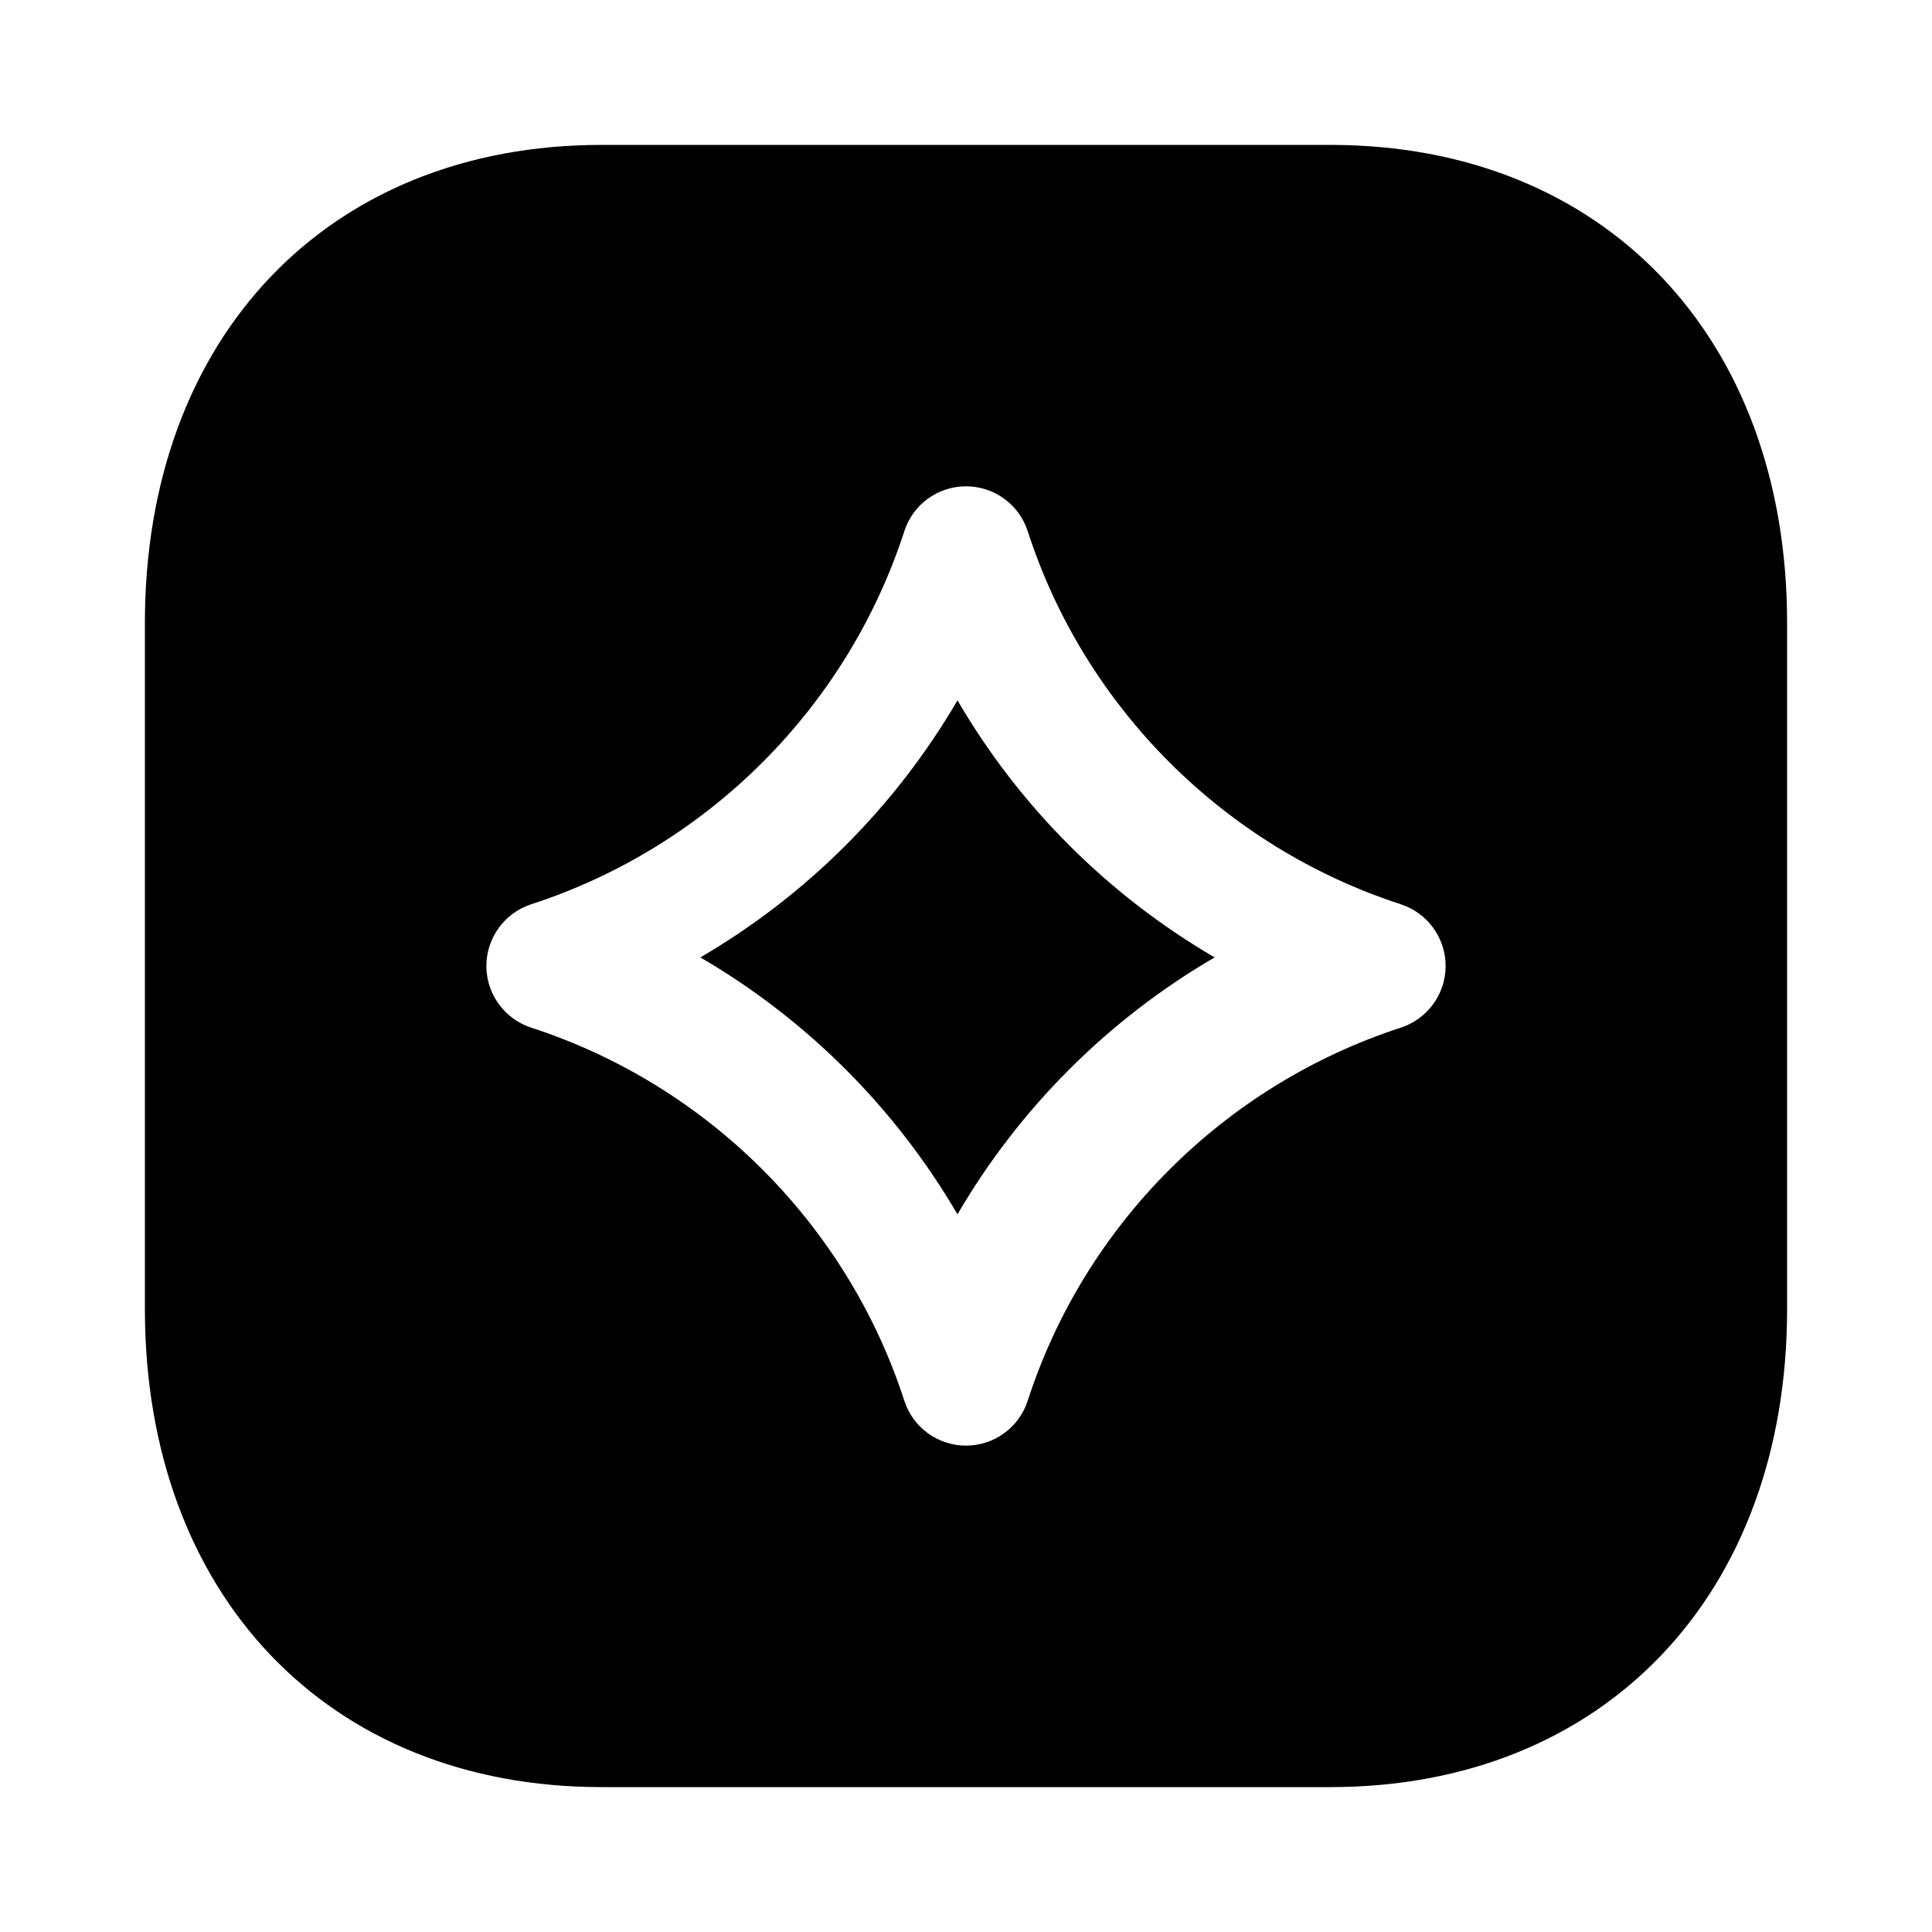 <svg width="80" height="80" viewBox="0 0 80 80" fill="none" xmlns="http://www.w3.org/2000/svg">
<path fill-rule="evenodd" clip-rule="evenodd" d="M39.647 29C37.081 33.398 33.406 37.074 29 39.644C33.406 42.21 37.081 45.886 39.647 50.284C42.21 45.886 45.889 42.21 50.295 39.644C45.889 37.074 42.21 33.398 39.647 29Z" fill="black"/>
<path fill-rule="evenodd" clip-rule="evenodd" d="M58.006 42.552C50.69 44.932 44.914 50.708 42.555 58.002C42.197 59.108 41.167 59.86 40 59.86C38.837 59.86 37.806 59.112 37.448 58.006C35.083 50.705 29.306 44.928 21.994 42.552C20.888 42.19 20.14 41.16 20.14 40C20.14 38.837 20.888 37.806 21.994 37.445C29.306 35.068 35.083 29.292 37.448 21.991C37.806 20.885 38.837 20.137 40 20.137C41.167 20.137 42.197 20.888 42.555 21.994C44.914 29.288 50.69 35.068 58.006 37.445C59.112 37.806 59.86 38.837 59.86 40C59.86 41.16 59.112 42.19 58.006 42.552ZM55.092 6H24.904C13.598 6 6 13.952 6 25.792V54.205C6 66.044 13.598 74 24.904 74H55.089C66.402 74 74 66.044 74 54.205V25.792C74 13.952 66.402 6 55.092 6Z" fill="black"/>
</svg>
